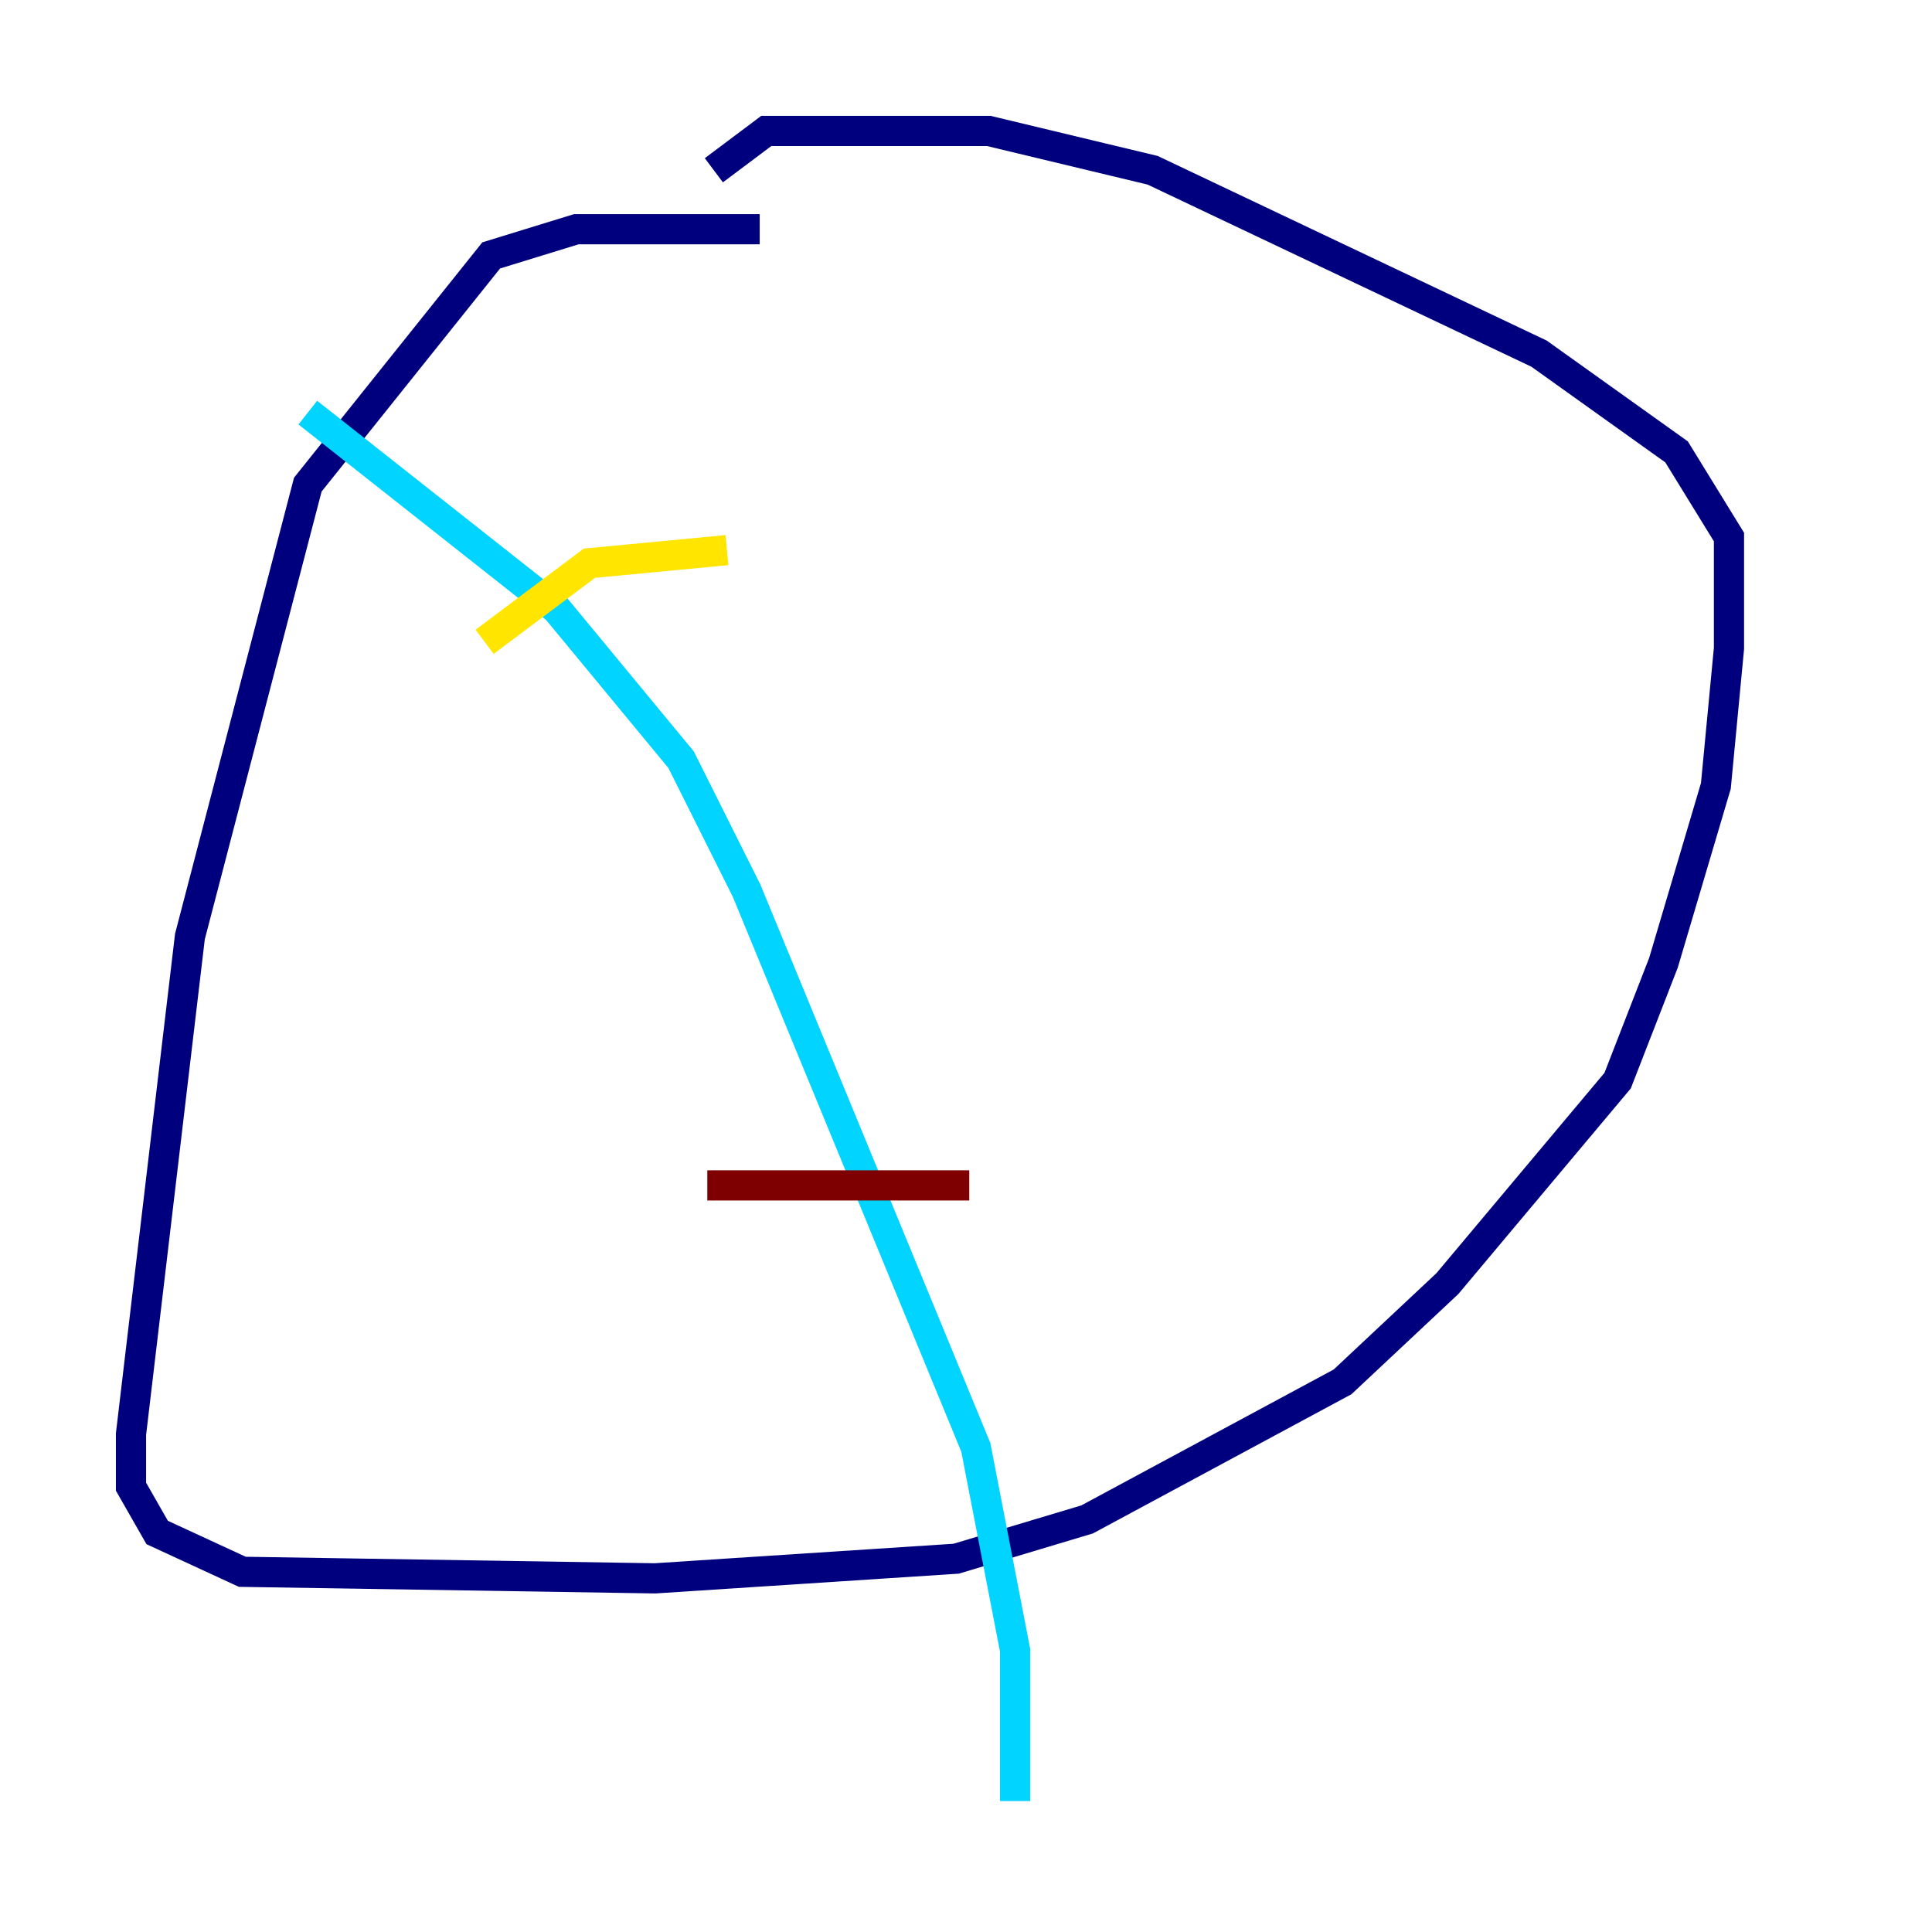 <?xml version="1.0" encoding="utf-8" ?>
<svg baseProfile="tiny" height="128" version="1.2" viewBox="0,0,128,128" width="128" xmlns="http://www.w3.org/2000/svg" xmlns:ev="http://www.w3.org/2001/xml-events" xmlns:xlink="http://www.w3.org/1999/xlink"><defs /><polyline fill="none" points="50.332,15.186 38.183,15.186 32.542,16.922 20.393,32.108 12.583,62.047 8.678,95.024 8.678,98.495 10.414,101.532 16.054,104.136 43.39,104.57 63.349,103.268 72.027,100.664 88.949,91.552 95.891,85.044 107.173,71.593 110.21,63.783 113.681,52.068 114.549,42.956 114.549,35.58 111.078,29.939 101.966,23.43 76.366,11.281 65.519,8.678 50.766,8.678 47.295,11.281" stroke="#00007f" stroke-width="2" /><polyline fill="none" points="20.393,27.336 36.881,40.352 45.125,50.332 49.464,59.01 64.651,95.891 67.254,109.342 67.254,119.322" stroke="#00d4ff" stroke-width="2" /><polyline fill="none" points="32.108,42.522 39.051,37.315 48.163,36.447" stroke="#ffe500" stroke-width="2" /><polyline fill="none" points="46.861,78.536 64.217,78.536" stroke="#7f0000" stroke-width="2" /></svg>